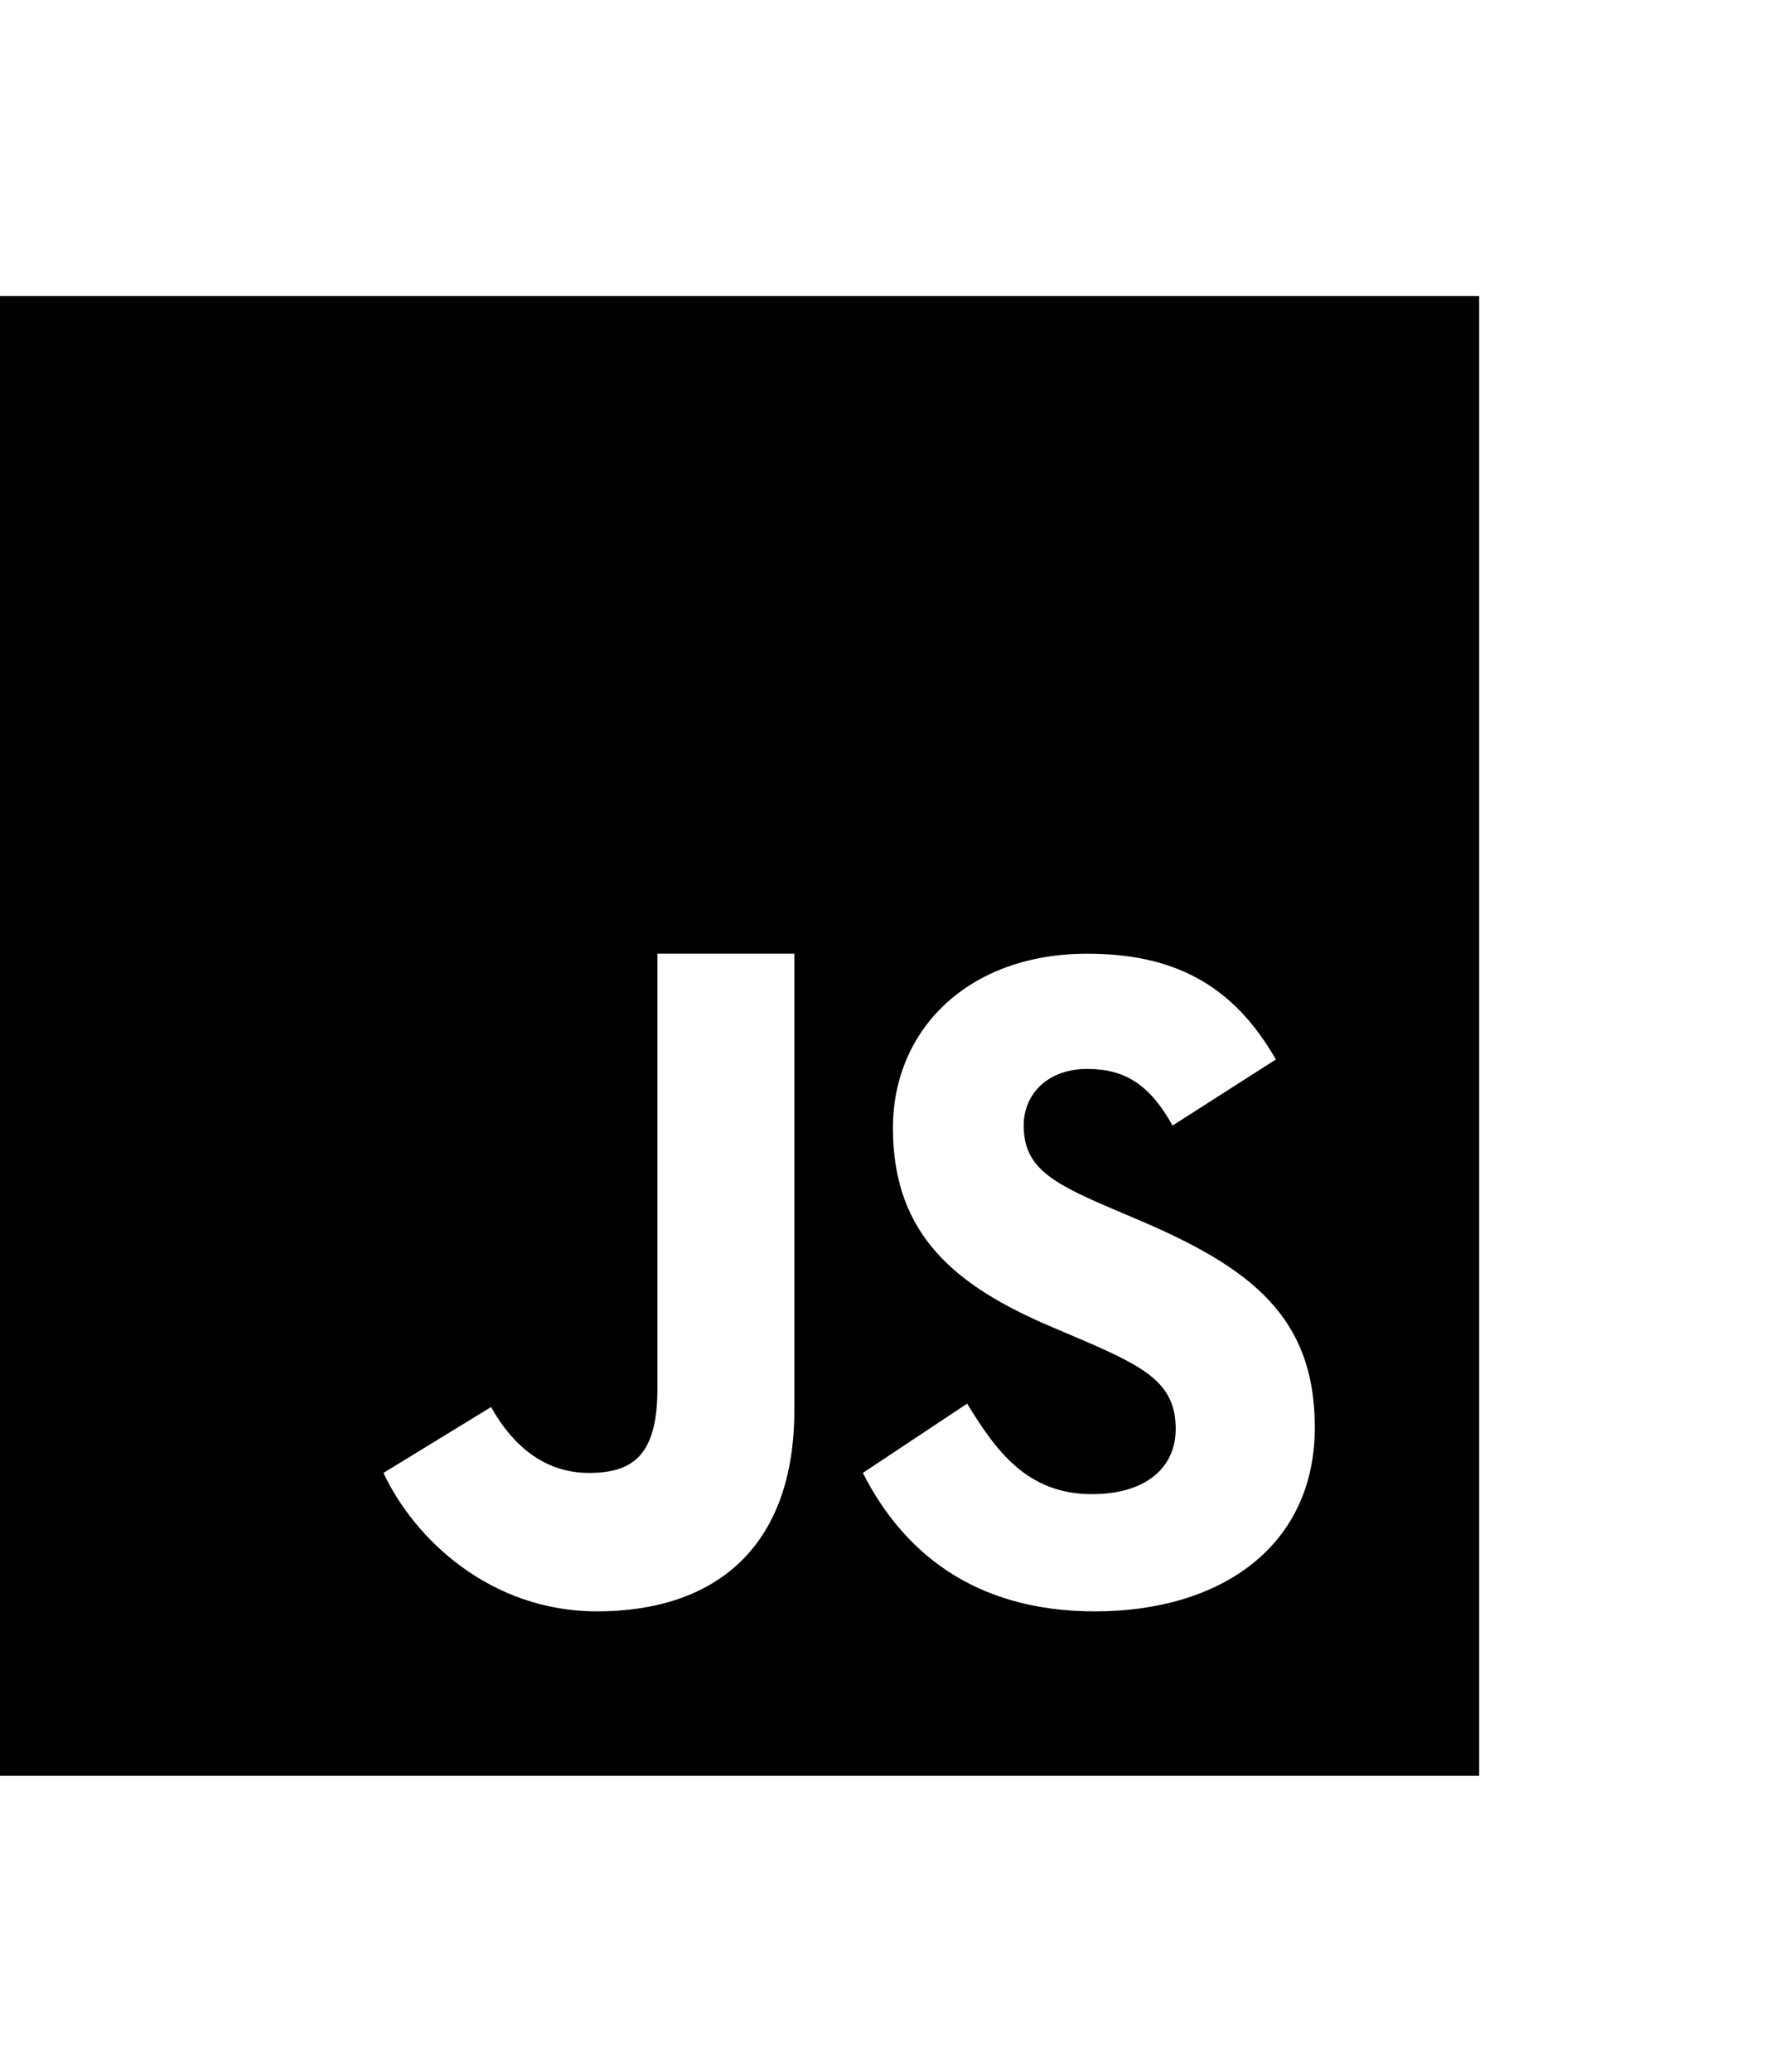 <svg width="1536" height="1792" viewBox="0 0 1536 1792" xmlns="http://www.w3.org/2000/svg">
    <path d="M 0,256 V 1536 H 1280 V 256 Z m 568.889,568.889 h 118.508 v 394.703 c 0,119.716 -69.441,174.185 -170.846,174.185 -91.627,0 -157.76,-62.079 -184.711,-119.75 l 93.121,-56.996 c 17.991,32.213 45.332,56.996 84.656,56.996 37.618,0 59.271,-14.863 59.271,-72.641 z m 371.912,0.035 c 72.996,0 125.438,25.28 163.27,91.484 l -89.387,57.139 c -19.662,-35.129 -40.923,-48.961 -73.883,-48.961 -33.636,0 -54.934,21.228 -54.934,48.961 0,34.275 21.334,48.142 70.578,69.369 l 28.693,12.23 c 97.6,41.564 152.639,84.018 152.639,179.449 0,102.827 -81.209,159.182 -190.223,159.182 -106.631,0 -167.182,-53.51 -200.889,-119.75 l 90.24,-59.912 c 24.604,39.965 51.342,78.258 107.982,78.258 47.573,0 72.533,-23.644 72.533,-56.355 0,-39.147 -25.813,-53.049 -78.15,-75.84 l -28.693,-12.23 C 827.769,1112.818 772.693,1068.8 772.693,975.822 c 0,-85.689 65.601,-150.898 168.107,-150.898 z"/>
</svg>
